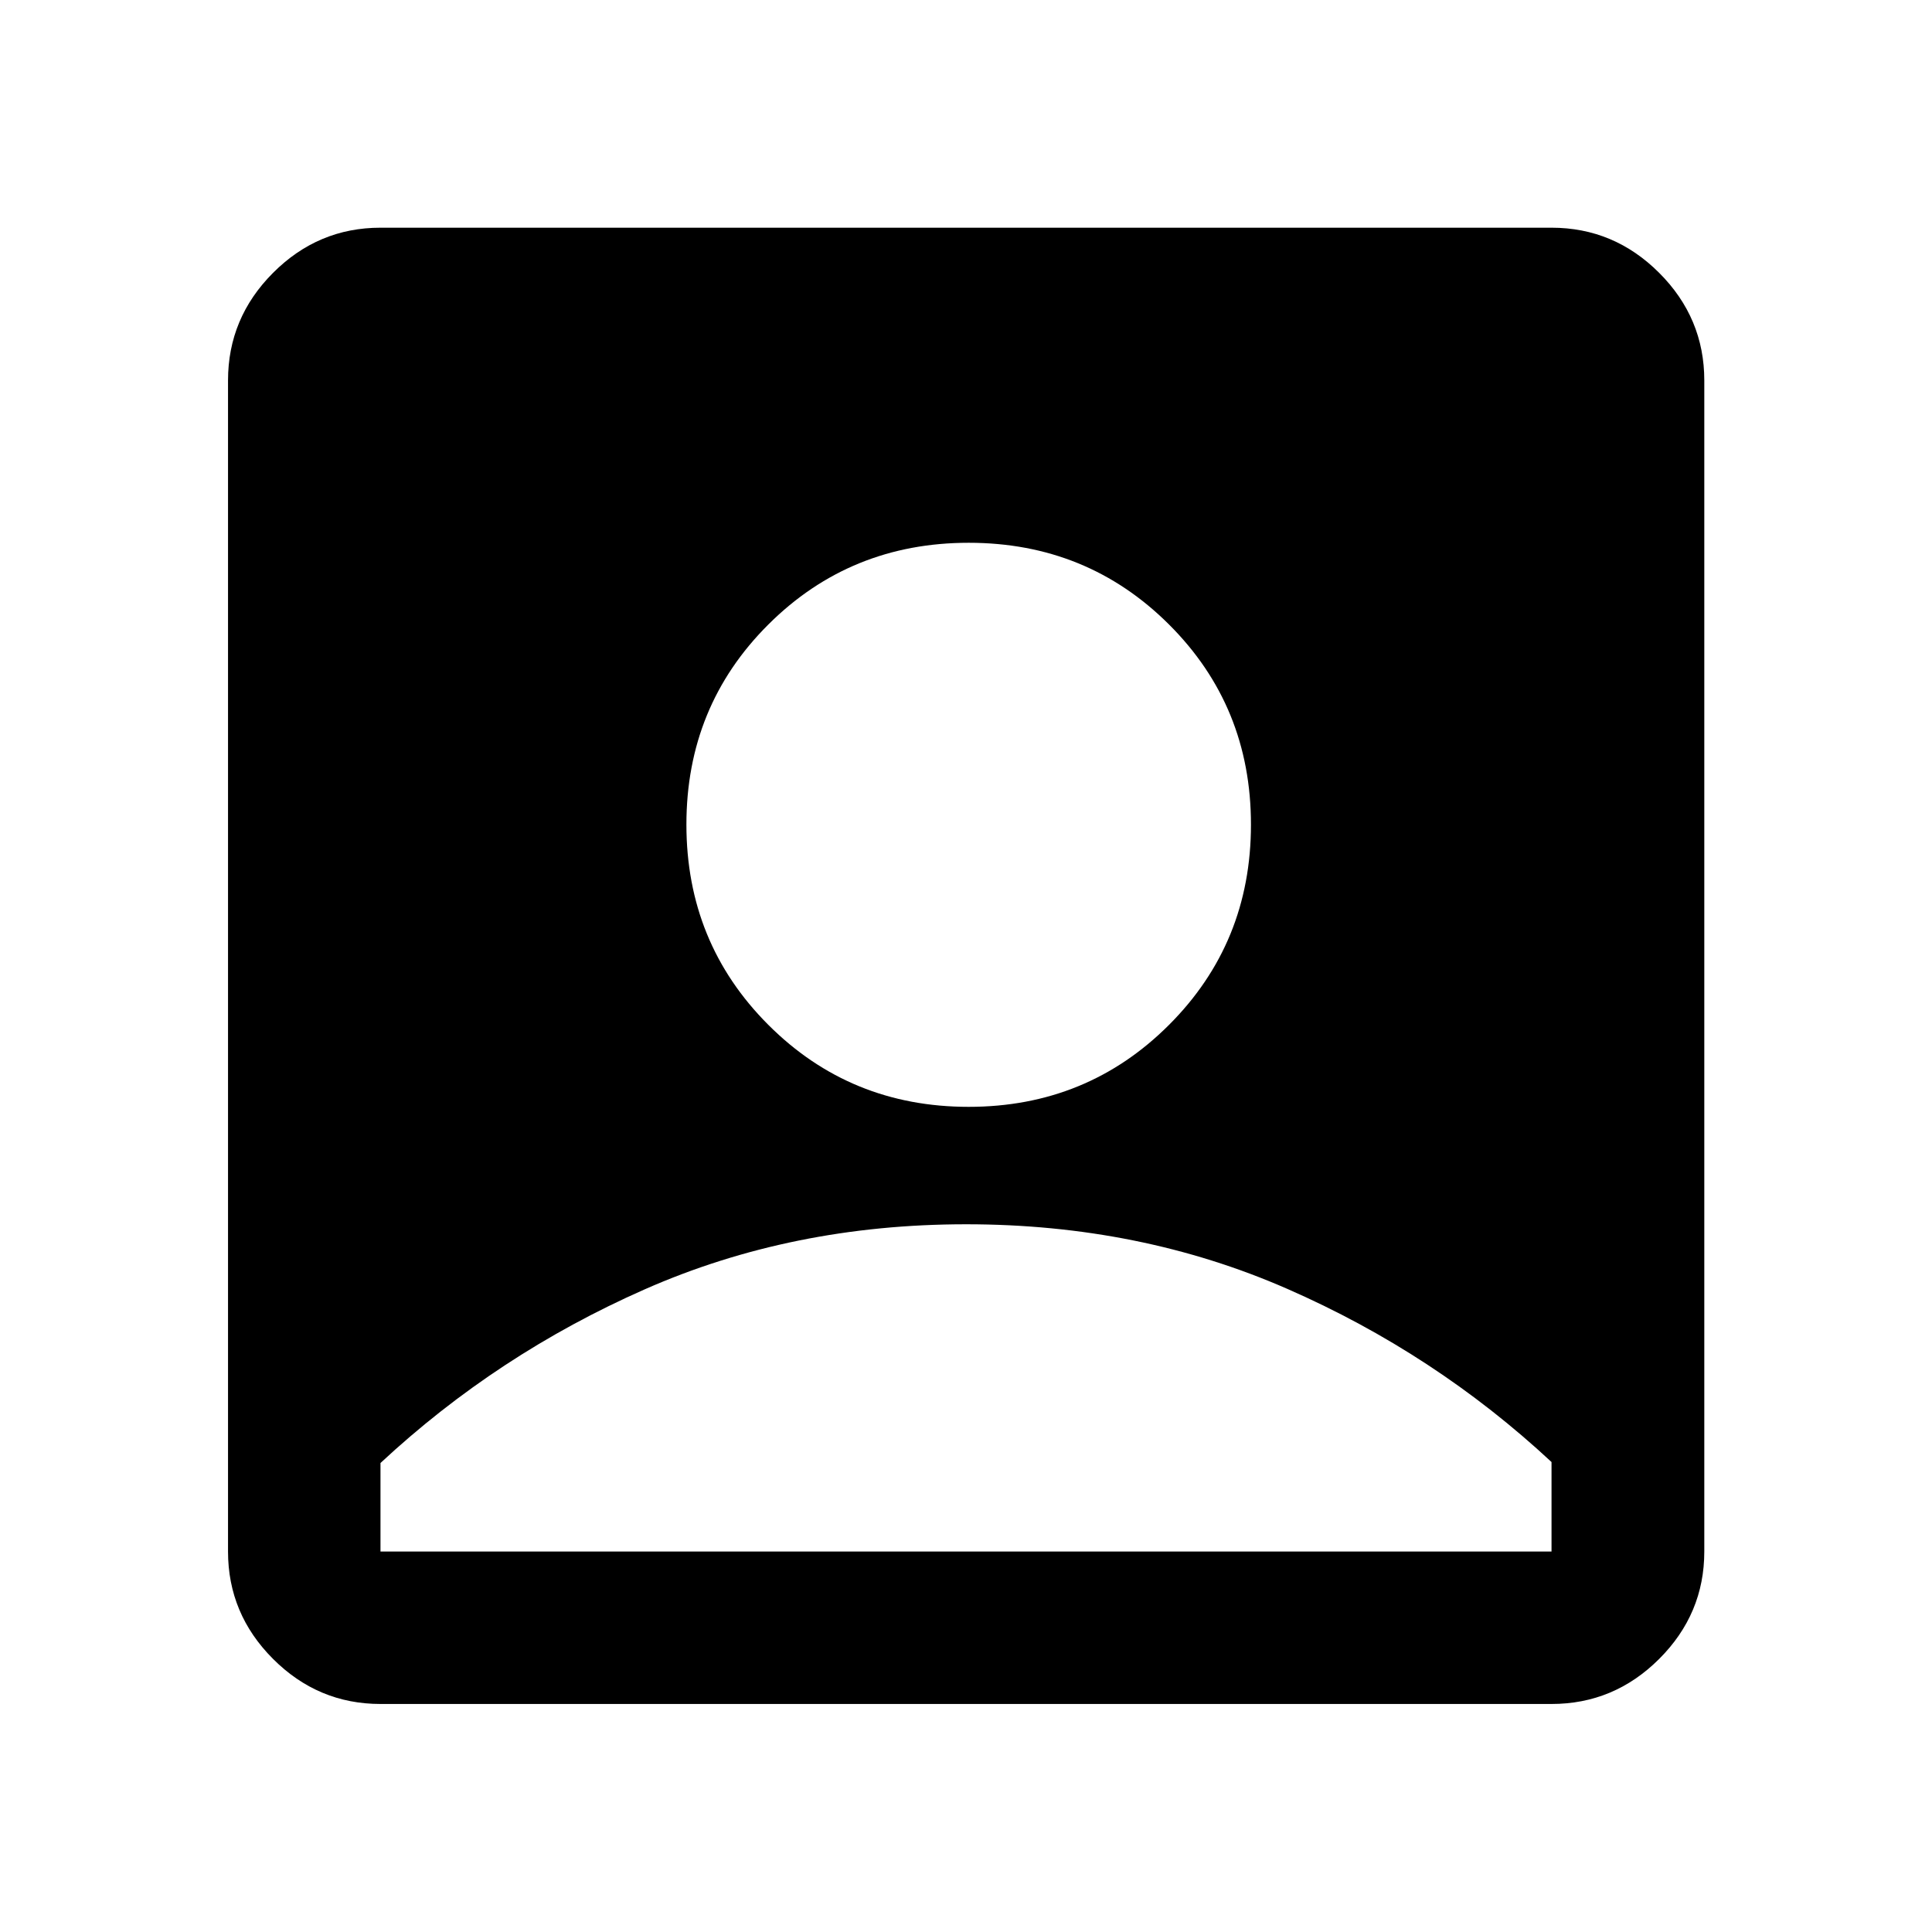 <svg xmlns="http://www.w3.org/2000/svg" height="40" viewBox="0 -960 960 960" width="40"><path d="M481.314-410.014q58.816 0 99.548-40.712 40.732-40.713 40.732-99.529 0-58.817-40.712-99.429-40.713-40.612-99.529-40.612-58.817 0-99.549 40.593-40.731 40.593-40.731 99.409 0 58.817 40.712 99.548 40.713 40.732 99.529 40.732Zm-292.256 296.71q-30.994 0-53.374-22.38-22.38-22.38-22.38-53.374v-581.884q0-31.06 22.38-53.486 22.38-22.427 53.374-22.427h581.884q31.06 0 53.486 22.427 22.427 22.426 22.427 53.486v581.884q0 30.994-22.427 53.374-22.426 22.38-53.486 22.38H189.058Zm0-75.754h581.884v-44.463q-58-53.964-131.304-86.055-73.305-32.09-159.638-32.09t-159.638 32.329q-73.304 32.33-131.304 86.294v43.985Z"/></svg>